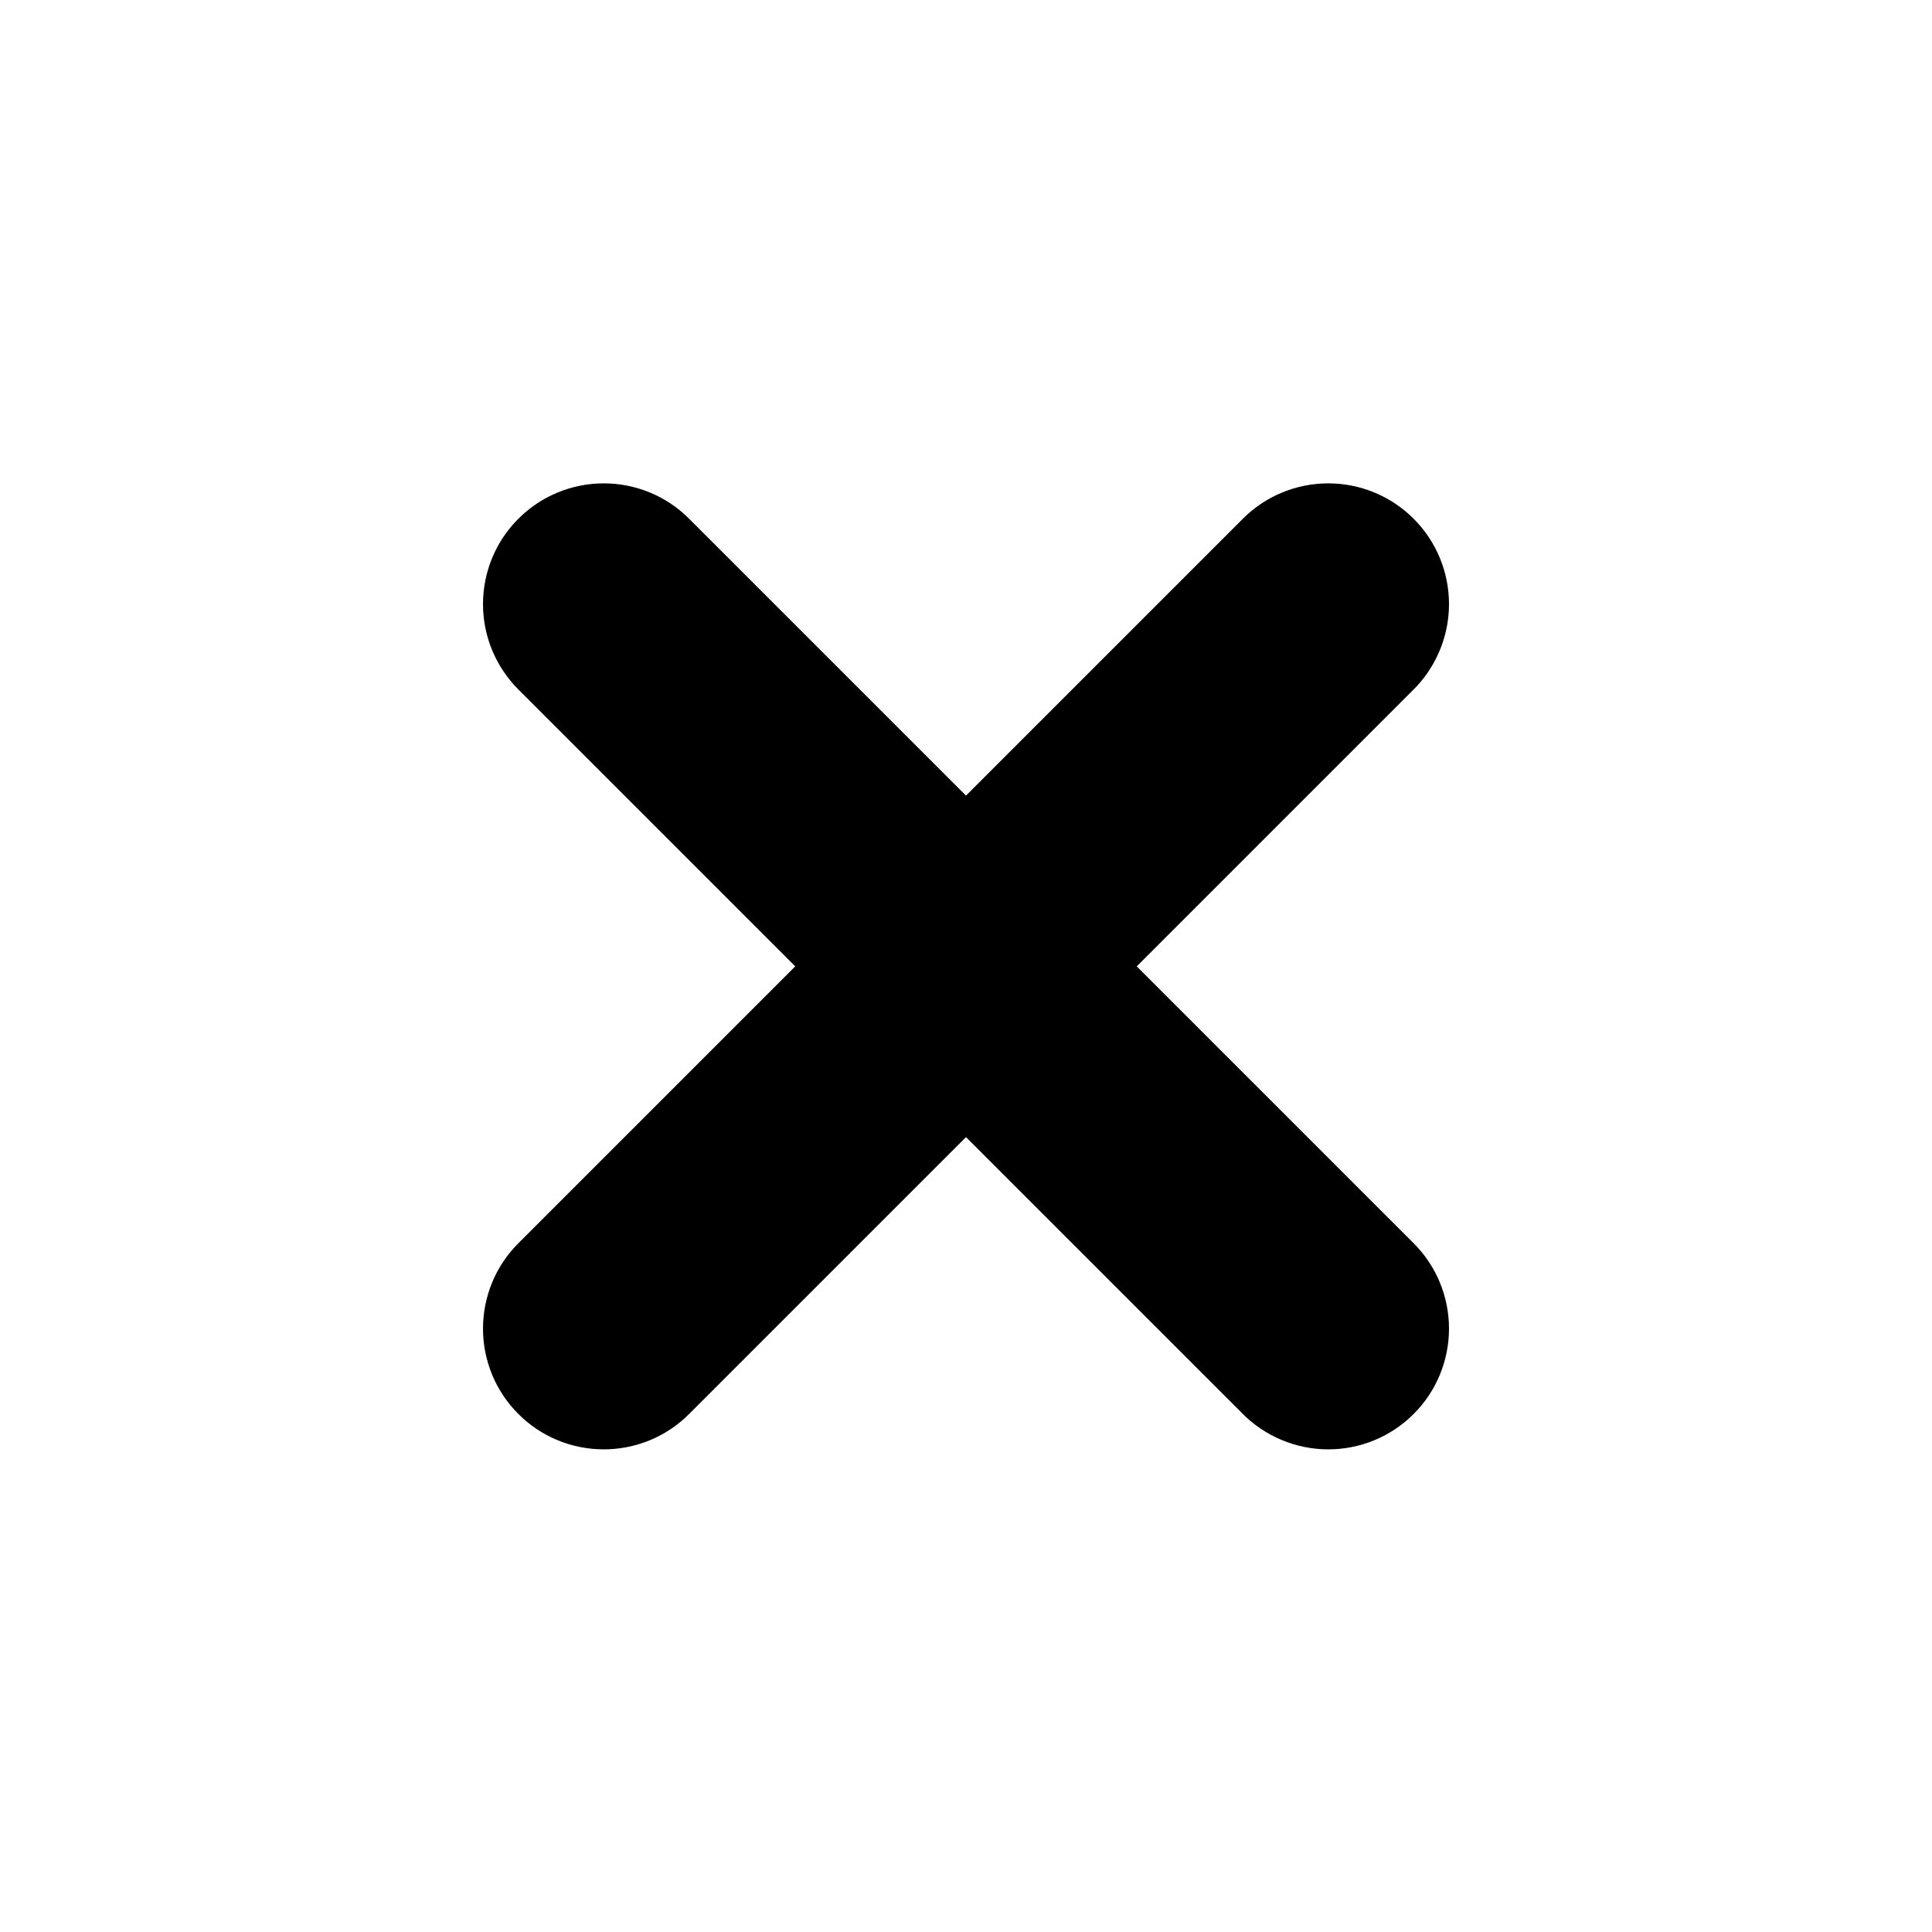 <svg width="16" height="16" viewBox="0 0 16 16" fill="currentColor" xmlns="http://www.w3.org/2000/svg">
<path d="M5 4.003C4.735 4.003 4.48 4.108 4.293 4.296C4.105 4.483 4 4.738 4 5.003C4 5.268 4.105 5.522 4.293 5.71L6.586 8.003L4.293 10.296C4.105 10.483 4 10.738 4 11.003C4 11.268 4.105 11.523 4.293 11.71C4.48 11.898 4.735 12.003 5 12.003C5.265 12.003 5.52 11.898 5.707 11.71L8 9.417L10.283 11.7C10.376 11.796 10.488 11.872 10.611 11.924C10.734 11.976 10.866 12.003 11 12.003C11.265 12.003 11.52 11.898 11.707 11.71C11.895 11.523 12 11.268 12 11.003C12 10.738 11.895 10.483 11.707 10.296L9.414 8.003L11.697 5.72C11.793 5.627 11.869 5.515 11.921 5.392C11.973 5.269 12 5.137 12 5.003C12 4.738 11.895 4.483 11.707 4.296C11.52 4.108 11.265 4.003 11 4.003C10.735 4.003 10.48 4.108 10.293 4.296L8 6.589L5.717 4.306C5.714 4.303 5.71 4.299 5.707 4.296C5.52 4.108 5.265 4.003 5 4.003Z"/>
</svg>
